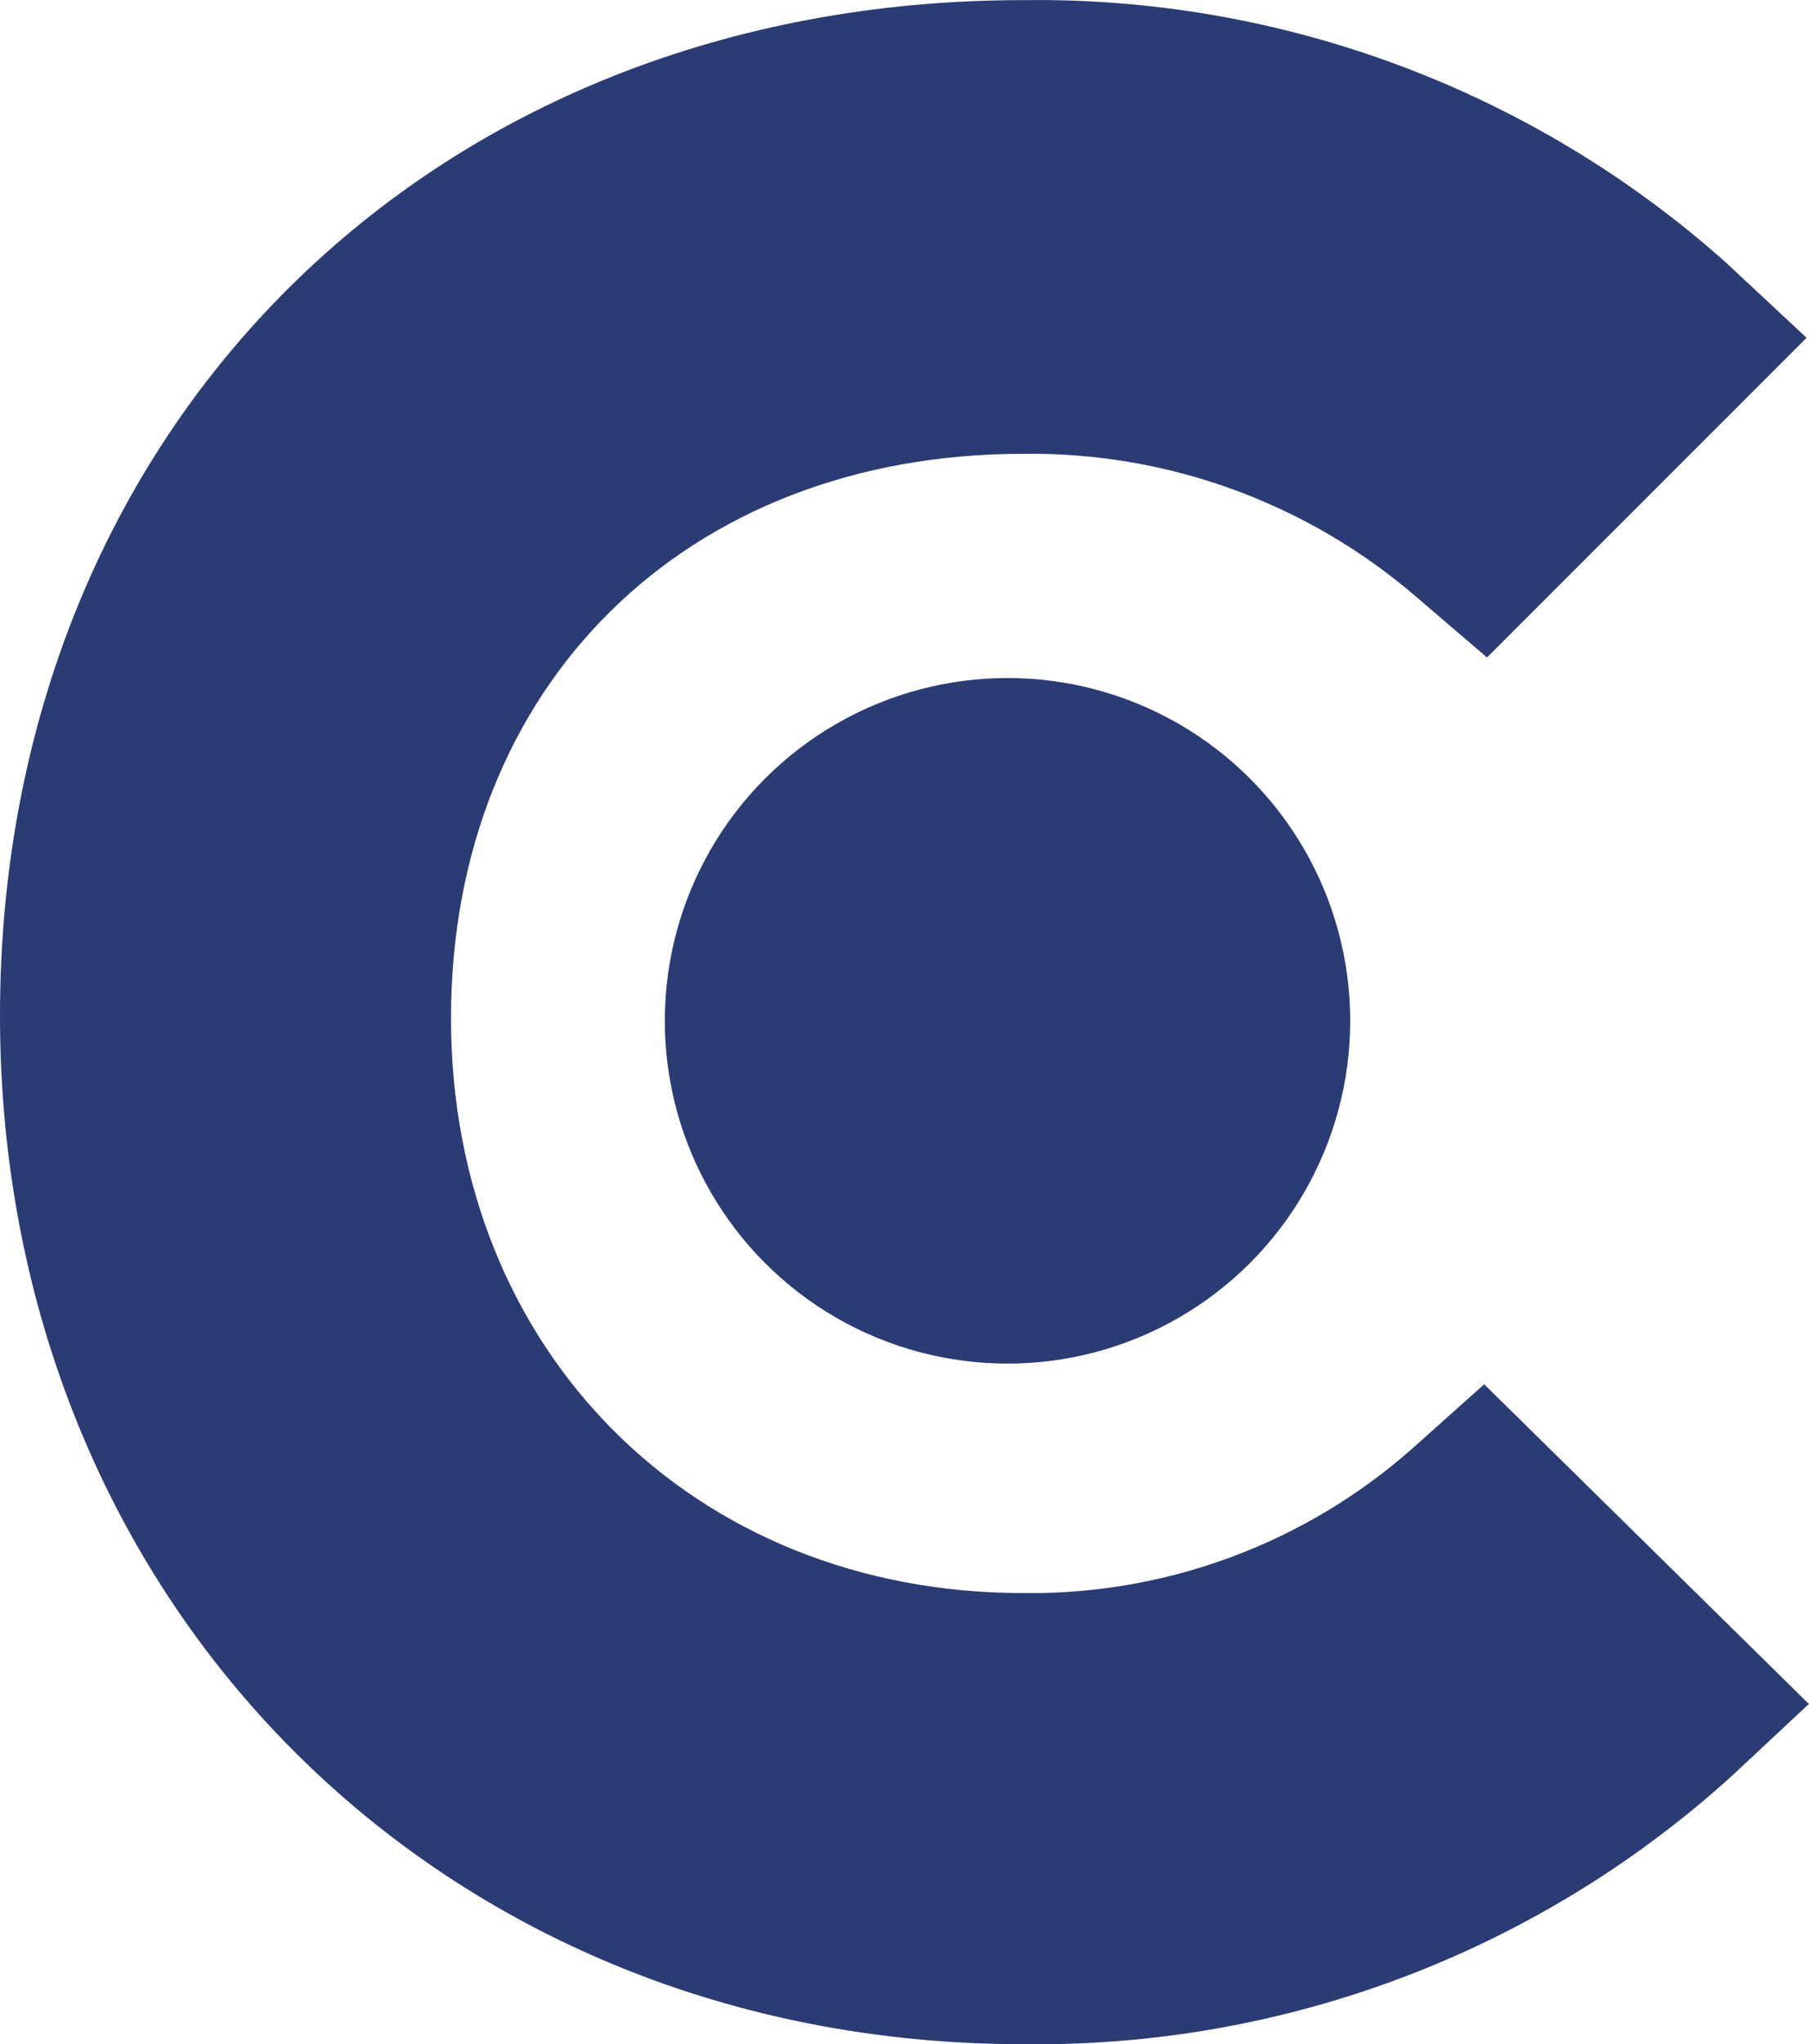 <?xml version="1.0" encoding="utf-8"?>
<!-- Generator: Adobe Illustrator 23.0.0, SVG Export Plug-In . SVG Version: 6.00 Build 0)  -->
<!DOCTYPE svg PUBLIC "-//W3C//DTD SVG 1.1//EN" "http://www.w3.org/Graphics/SVG/1.1/DTD/svg11.dtd">
<svg version="1.1" id="Layer_1" xmlns:x="http://ns.adobe.com/Extensibility/1.0/" xmlns:i="http://ns.adobe.com/AdobeIllustrator/10.0/" xmlns:graph="http://ns.adobe.com/Graphs/1.0/"
	 xmlns="http://www.w3.org/2000/svg" xmlns:xlink="http://www.w3.org/1999/xlink" x="0px" y="0px" viewBox="0 0 14.163 16"
	 enable-background="new 0 0 14.163 16" xml:space="preserve">
<title>C icon</title>
<path fill="#2B3B73" d="M11.056,11.339c-0.84,0.742-1.926,1.145-3.046,1.13
	c-2.582,0-4.479-1.896-4.479-4.499s1.836-4.418,4.479-4.418
	c1.123-0.015,2.213,0.379,3.067,1.11l0.565,0.484l2.502-2.502L13.517,2.059
	c-1.513-1.352-3.479-2.086-5.508-2.058C3.369,0.001,0,3.35,0,7.95
	s3.45,8.05,8.009,8.05c2.048,0.027,4.031-0.722,5.548-2.098l0.605-0.565
	l-2.542-2.502L11.056,11.339z"/>
<circle fill="#2B3B73" cx="7.888" cy="7.99" r="2.683"/>
</svg>

